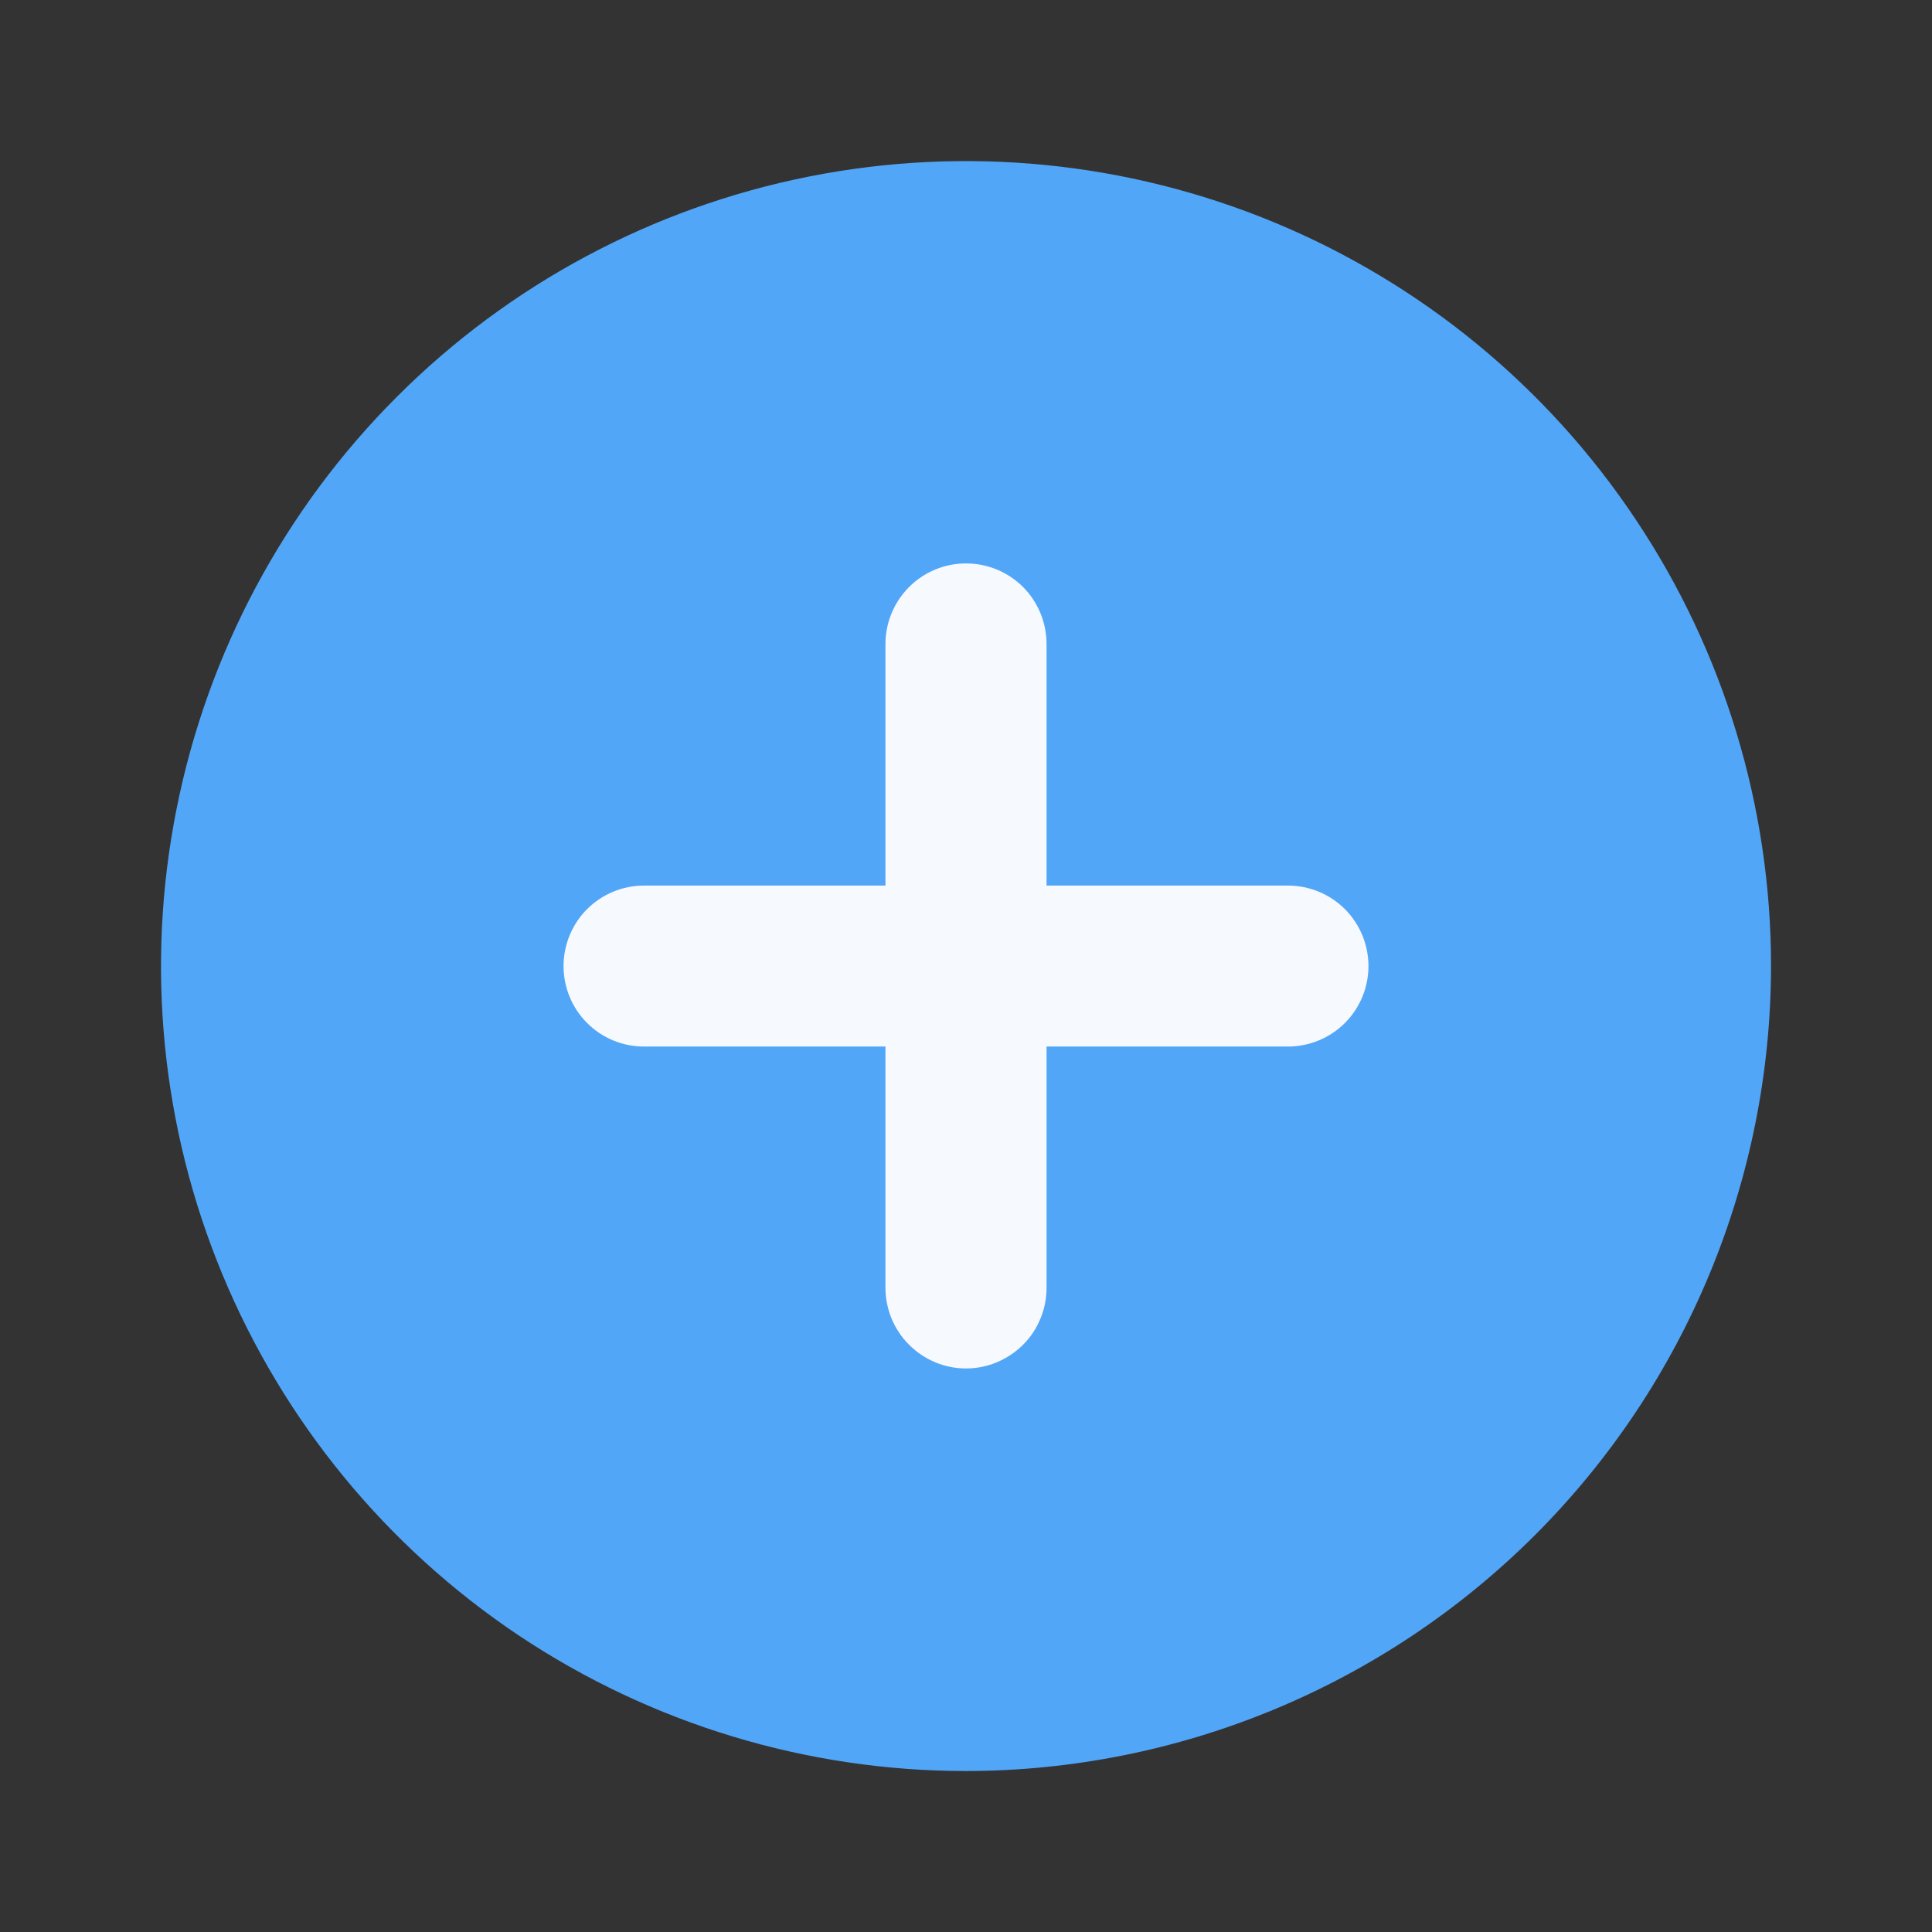<svg width="16" height="16" viewBox="0 0 16 16" fill="none" xmlns="http://www.w3.org/2000/svg">
<rect x="0" y="0" width="16" height="16" fill="#333333" stroke="none"/>
<path d="M8 14.667C6.682 14.667 5.393 14.276 4.296 13.544C3.2 12.811 2.346 11.77 1.841 10.552C1.336 9.334 1.204 7.993 1.462 6.7C1.719 5.407 2.354 4.219 3.286 3.287C4.218 2.354 5.406 1.719 6.7 1.462C7.993 1.205 9.333 1.337 10.551 1.841C11.77 2.346 12.811 3.201 13.543 4.297C14.276 5.393 14.667 6.682 14.667 8.001C14.665 9.768 13.962 11.463 12.712 12.713C11.462 13.962 9.768 14.665 8 14.667V14.667Z" fill="#52A6F8"/>
<path d="M10.666 8.667H5.333C5.156 8.667 4.987 8.597 4.862 8.472C4.737 8.347 4.667 8.177 4.667 8.001C4.667 7.824 4.737 7.654 4.862 7.529C4.987 7.404 5.156 7.334 5.333 7.334H10.666C10.843 7.334 11.013 7.404 11.138 7.529C11.263 7.654 11.333 7.824 11.333 8.001C11.333 8.177 11.263 8.347 11.138 8.472C11.013 8.597 10.843 8.667 10.666 8.667Z" fill="#F6F9FE"/>
<path d="M8 11.333C7.913 11.333 7.826 11.316 7.745 11.282C7.664 11.248 7.591 11.199 7.529 11.137C7.467 11.076 7.418 11.002 7.384 10.921C7.351 10.84 7.333 10.754 7.333 10.666V5.333C7.333 5.156 7.404 4.986 7.529 4.861C7.654 4.736 7.823 4.666 8 4.666C8.177 4.666 8.347 4.736 8.472 4.861C8.597 4.986 8.667 5.156 8.667 5.333V10.666C8.667 10.754 8.65 10.84 8.616 10.921C8.583 11.002 8.534 11.076 8.472 11.137C8.41 11.199 8.336 11.248 8.255 11.282C8.174 11.316 8.088 11.333 8 11.333V11.333Z" fill="#F6F9FE"/>
</svg>

